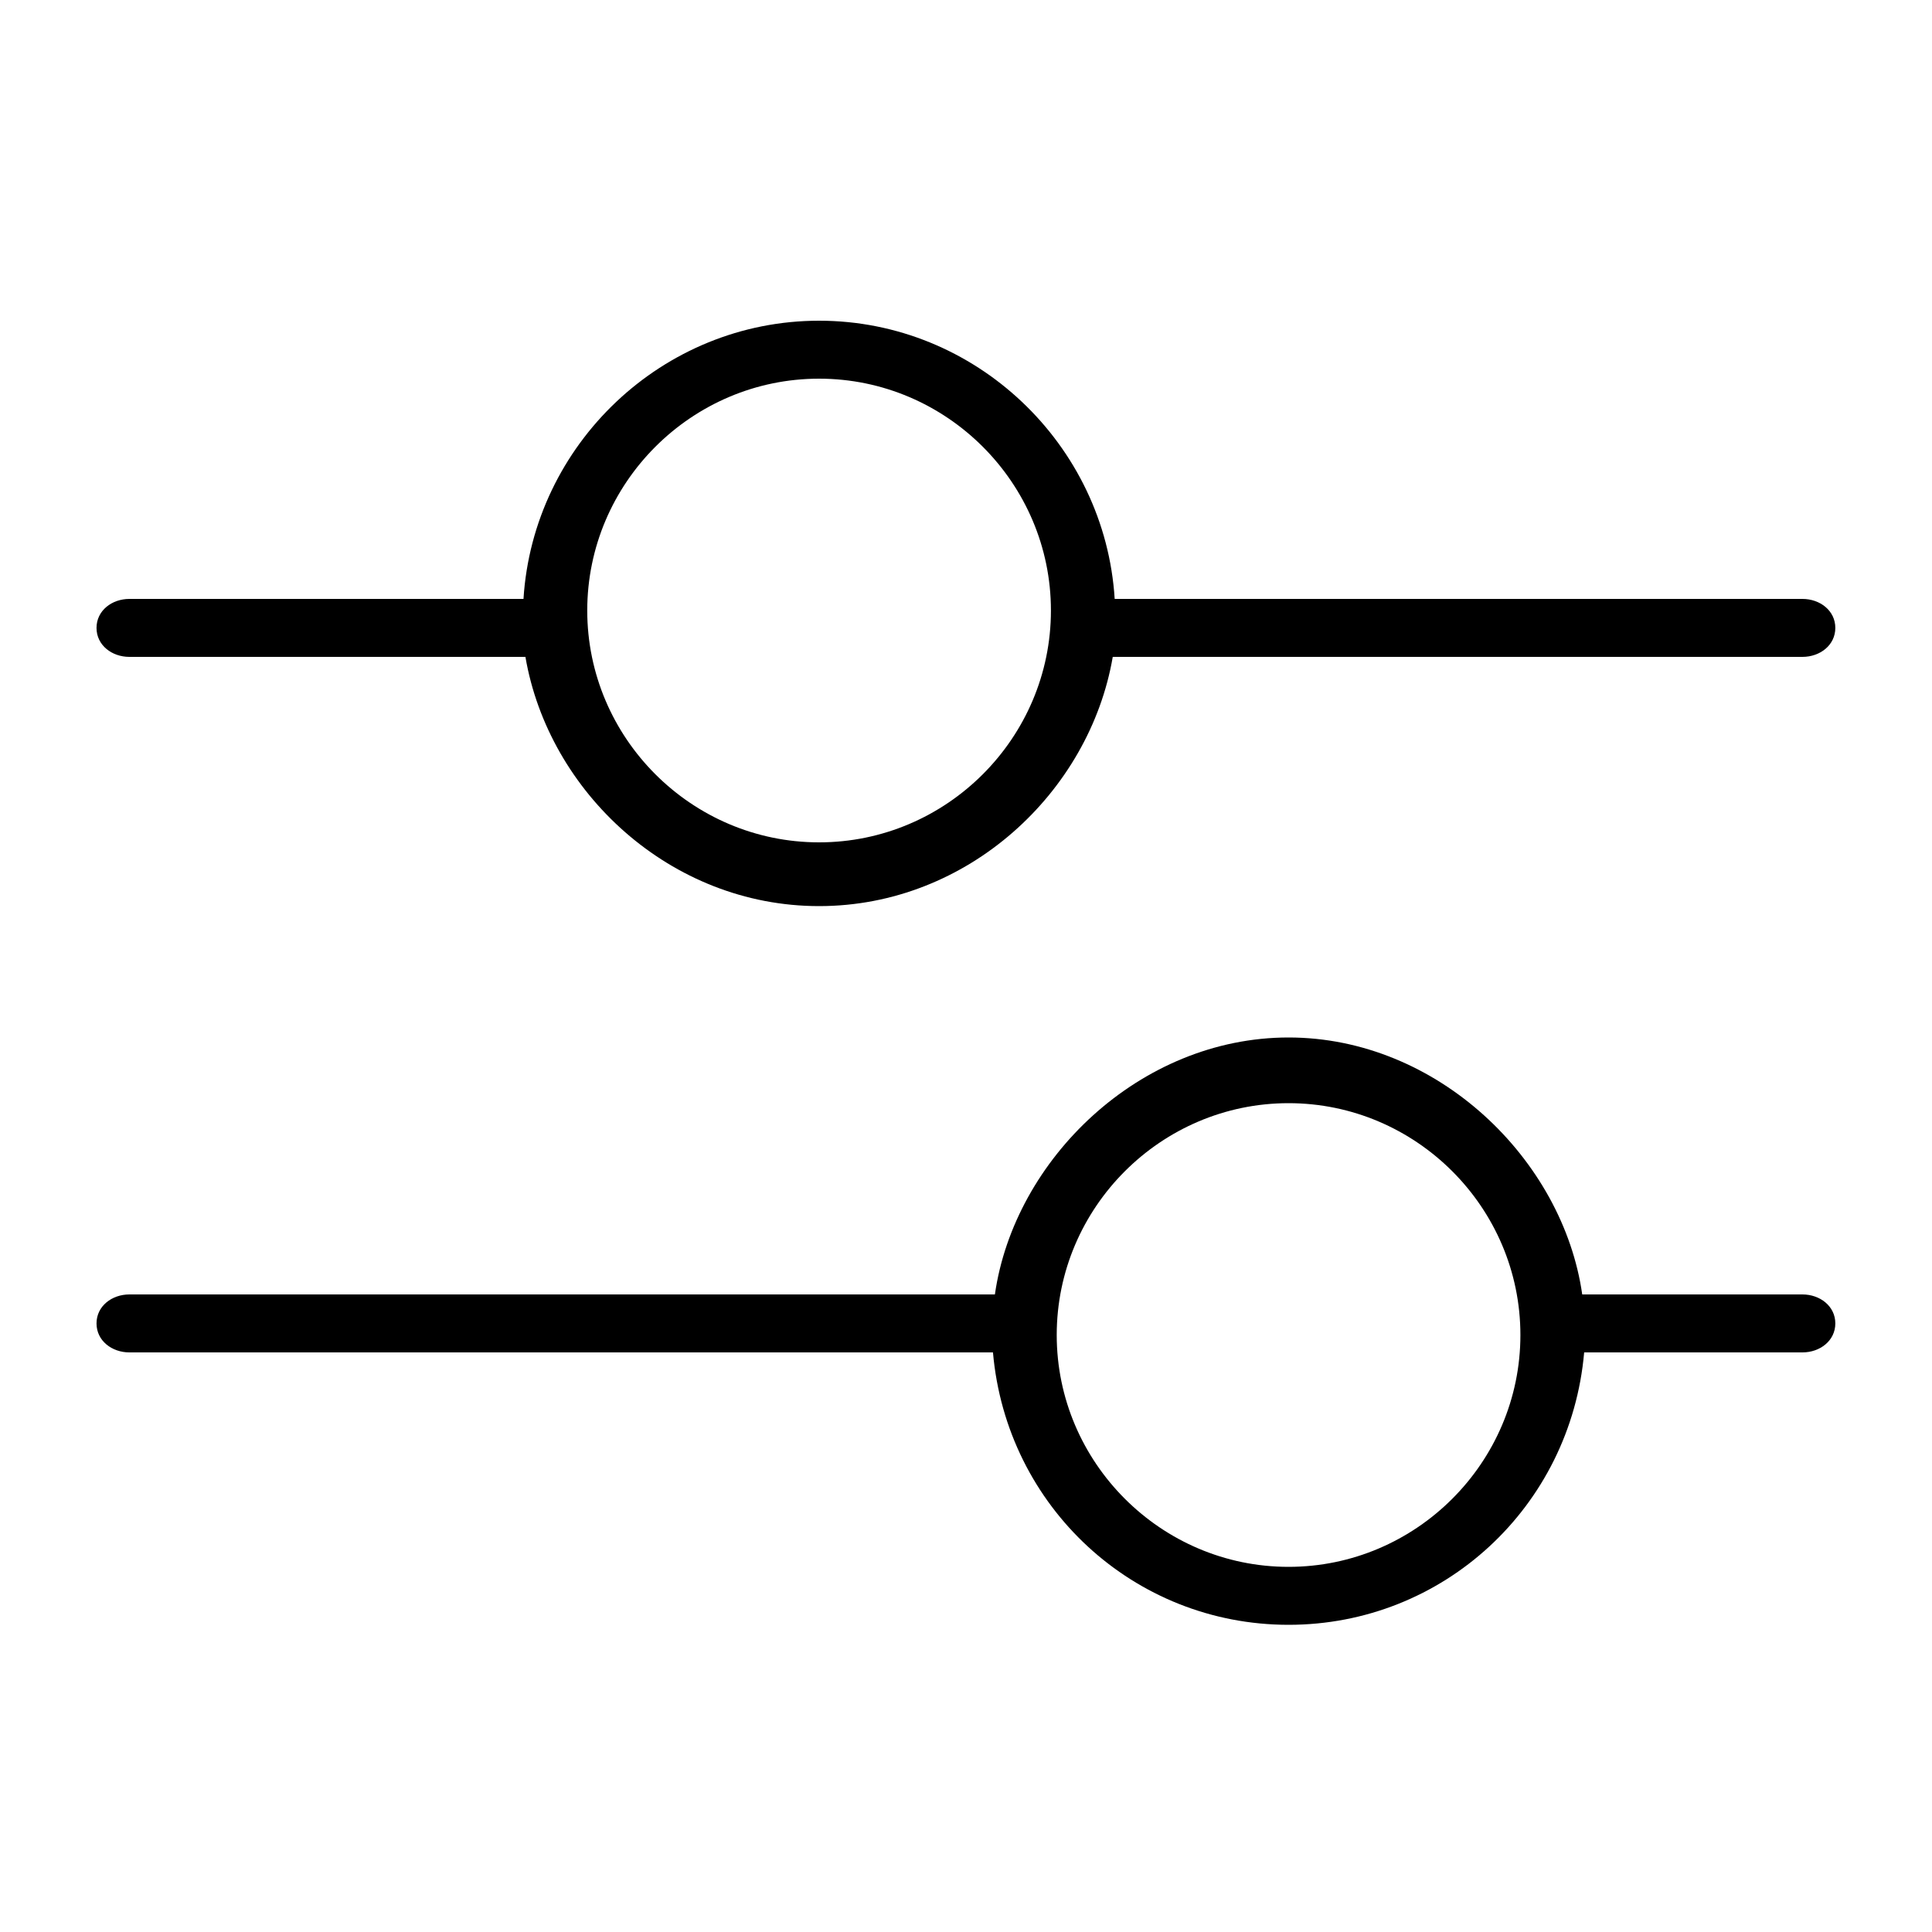 <svg width="24" height="24" viewBox="0 0 24 24" fill="none" xmlns="http://www.w3.org/2000/svg">
<path d="M1.607 16.08H12.359C12.599 14.4 14.159 12.888 16.007 12.888C17.855 12.888 19.415 14.4 19.655 16.08H22.391C22.607 16.08 22.799 16.224 22.799 16.44C22.799 16.656 22.607 16.8 22.391 16.8H19.679C19.511 18.72 17.927 20.184 16.007 20.184C14.087 20.184 12.503 18.72 12.335 16.8H1.607C1.391 16.8 1.199 16.656 1.199 16.44C1.199 16.224 1.391 16.08 1.607 16.08ZM16.007 19.464C17.591 19.464 18.887 18.168 18.887 16.584C18.887 15 17.591 13.704 16.007 13.704C14.423 13.704 13.127 15 13.127 16.584C13.127 18.168 14.423 19.464 16.007 19.464Z" fill="black"/>
<path d="M22.391 8.16H13.823C13.535 9.84 12.023 11.256 10.175 11.256C8.327 11.256 6.815 9.84 6.527 8.16H1.607C1.391 8.16 1.199 8.016 1.199 7.8C1.199 7.584 1.391 7.44 1.607 7.44H6.503C6.623 5.52 8.231 3.984 10.175 3.984C12.119 3.984 13.727 5.52 13.847 7.44H22.391C22.607 7.44 22.799 7.584 22.799 7.8C22.799 8.016 22.607 8.16 22.391 8.16ZM10.175 4.704C8.591 4.704 7.295 6 7.295 7.584C7.295 9.168 8.591 10.464 10.175 10.464C11.759 10.464 13.055 9.168 13.055 7.584C13.055 6 11.759 4.704 10.175 4.704Z" fill="black"/>
</svg>
